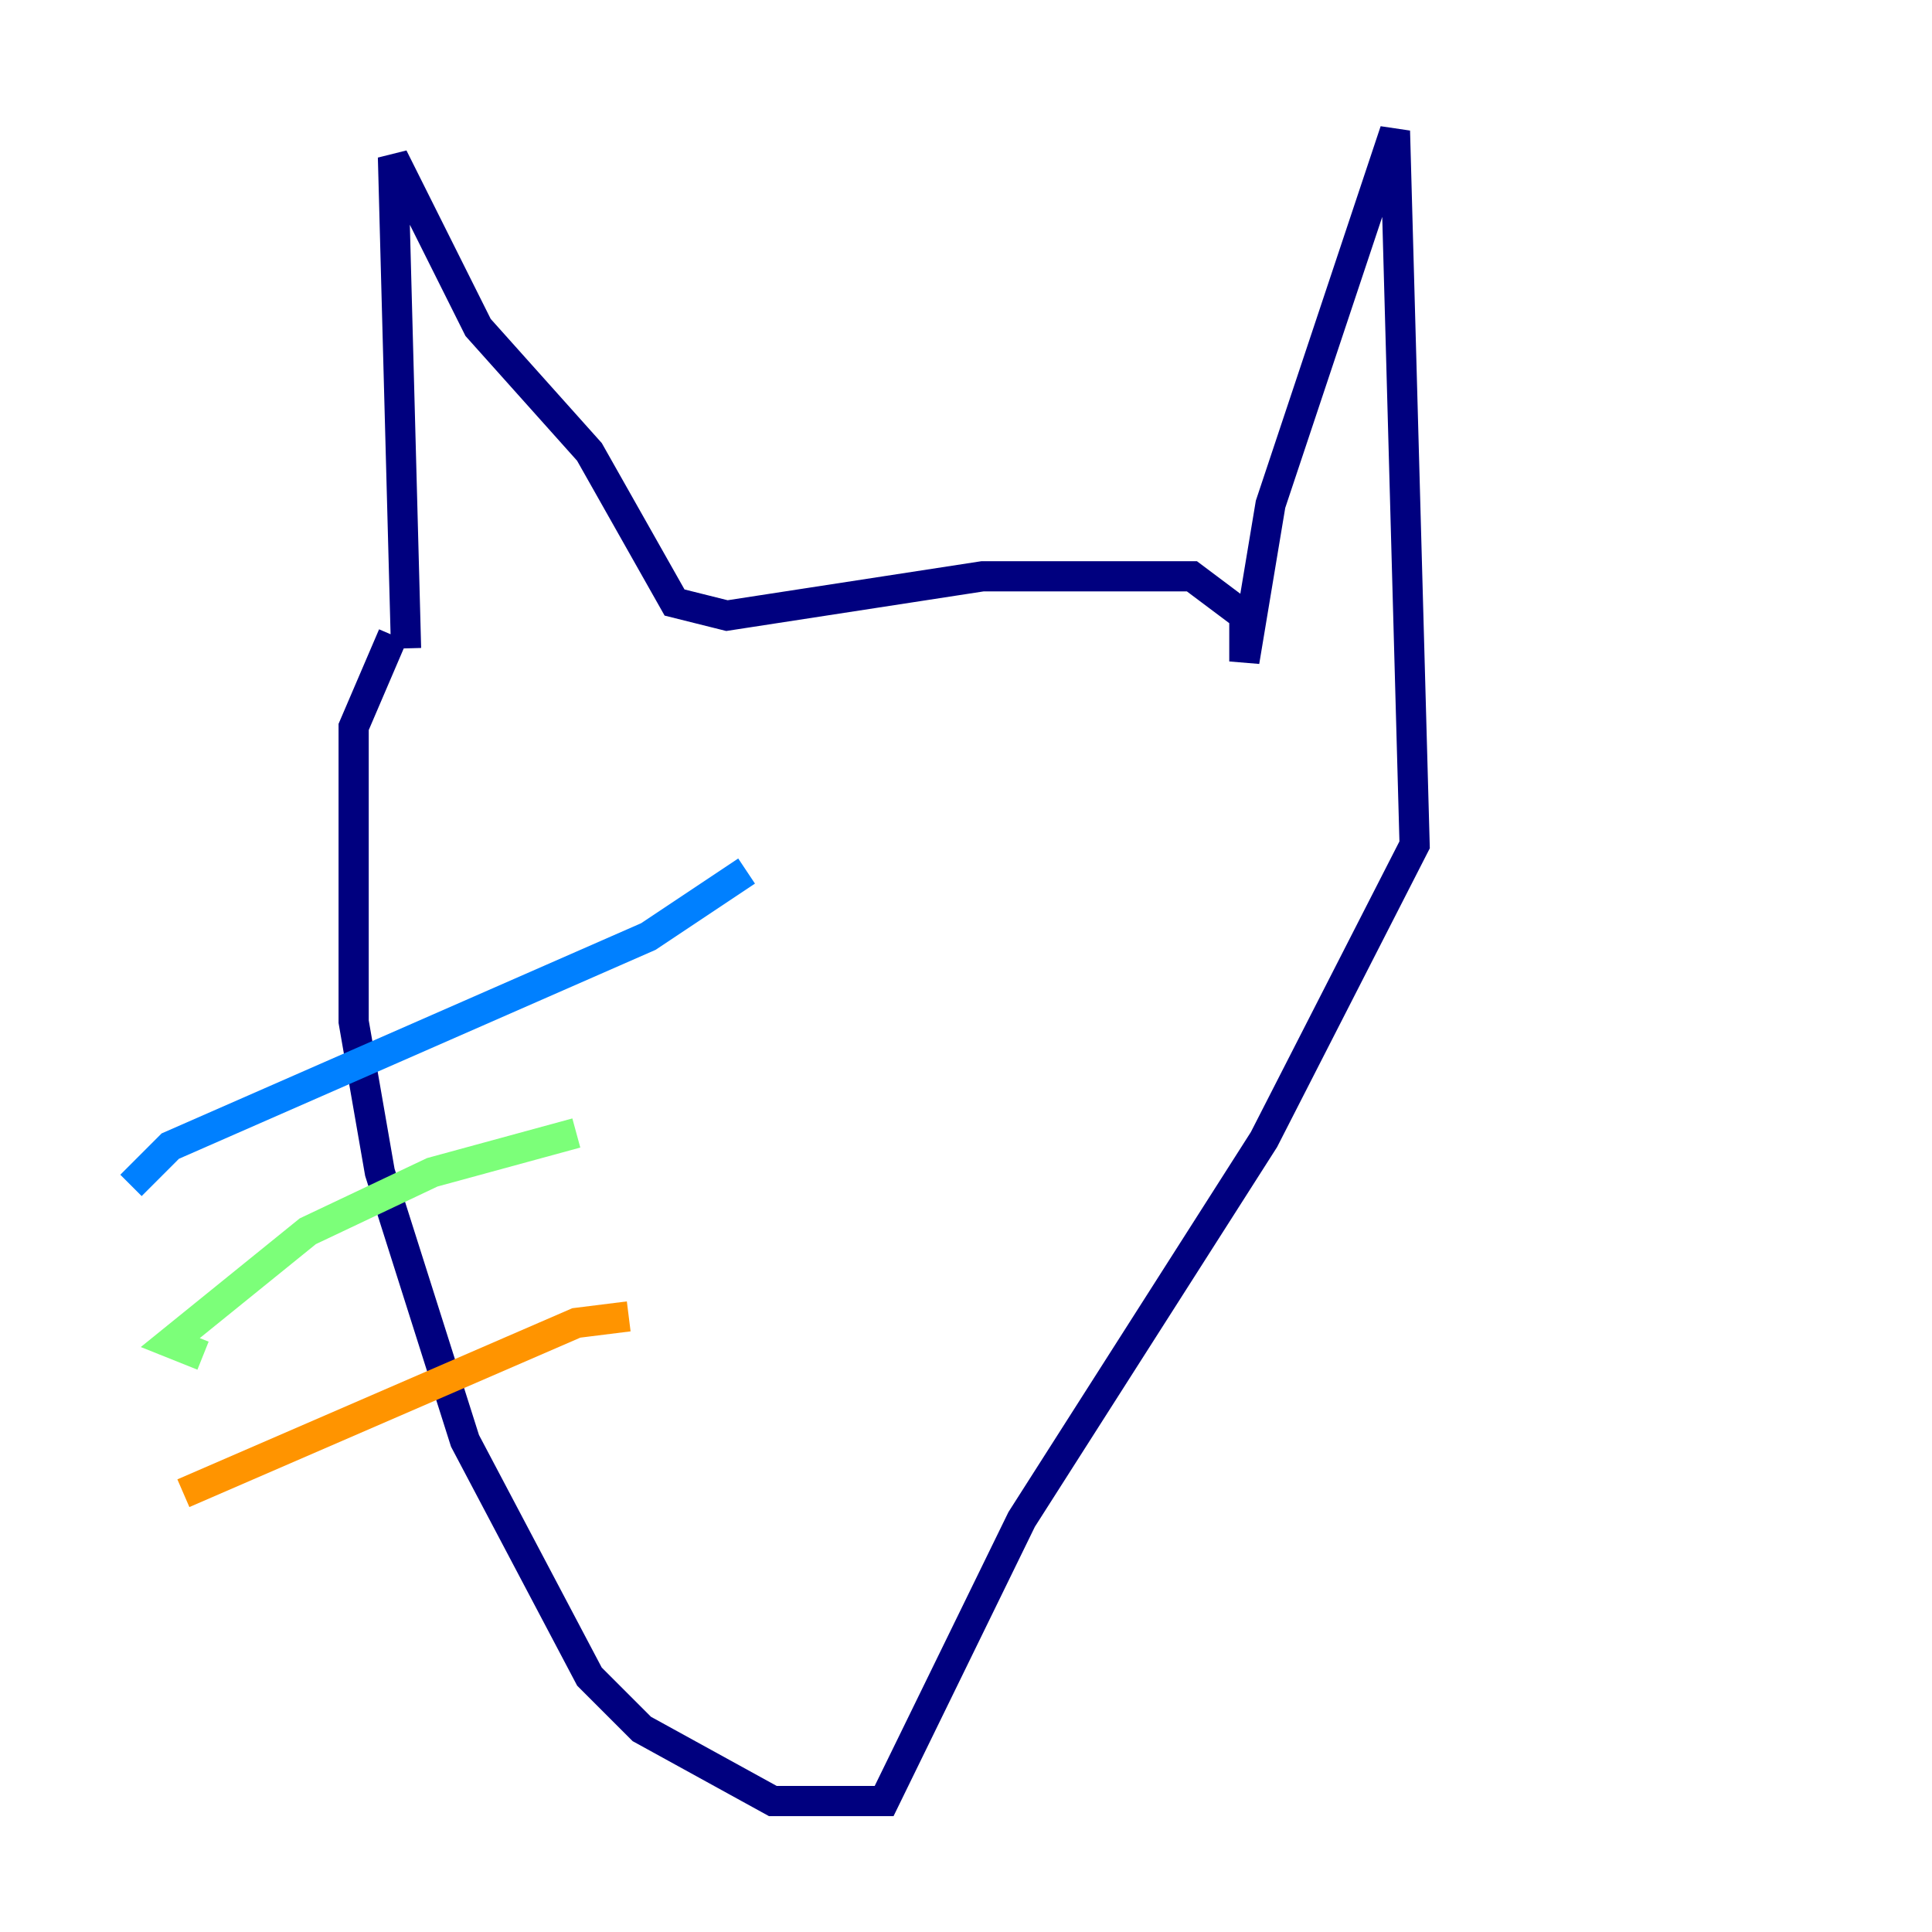 <?xml version="1.0" encoding="utf-8" ?>
<svg baseProfile="tiny" height="128" version="1.2" viewBox="0,0,128,128" width="128" xmlns="http://www.w3.org/2000/svg" xmlns:ev="http://www.w3.org/2001/xml-events" xmlns:xlink="http://www.w3.org/1999/xlink"><defs /><polyline fill="none" points="26.902,42.956 26.034,10.414 31.675,21.695 39.051,29.939 44.691,39.919 48.163,40.786 65.085,38.183 78.969,38.183 82.441,40.786 82.441,43.824 84.176,33.41 92.42,8.678 93.722,55.973 83.742,75.498 67.688,100.664 58.576,119.322 51.2,119.322 42.522,114.549 39.051,111.078 30.807,95.458 25.166,77.668 23.43,67.688 23.43,48.163 26.034,42.088" stroke="#00007f" stroke-width="2" /><polyline fill="none" points="49.464,57.709 42.956,62.047 11.281,75.932 8.678,78.536" stroke="#0080ff" stroke-width="2" /><polyline fill="none" points="38.183,75.064 28.637,77.668 20.393,81.573 11.281,88.949 13.451,89.817" stroke="#7cff79" stroke-width="2" /><polyline fill="none" points="41.654,87.214 38.183,87.647 12.149,98.929" stroke="#ff9400" stroke-width="2" /><polyline fill="none" points="77.668,62.047 77.668,62.047" stroke="#7f0000" stroke-width="2" /></svg>